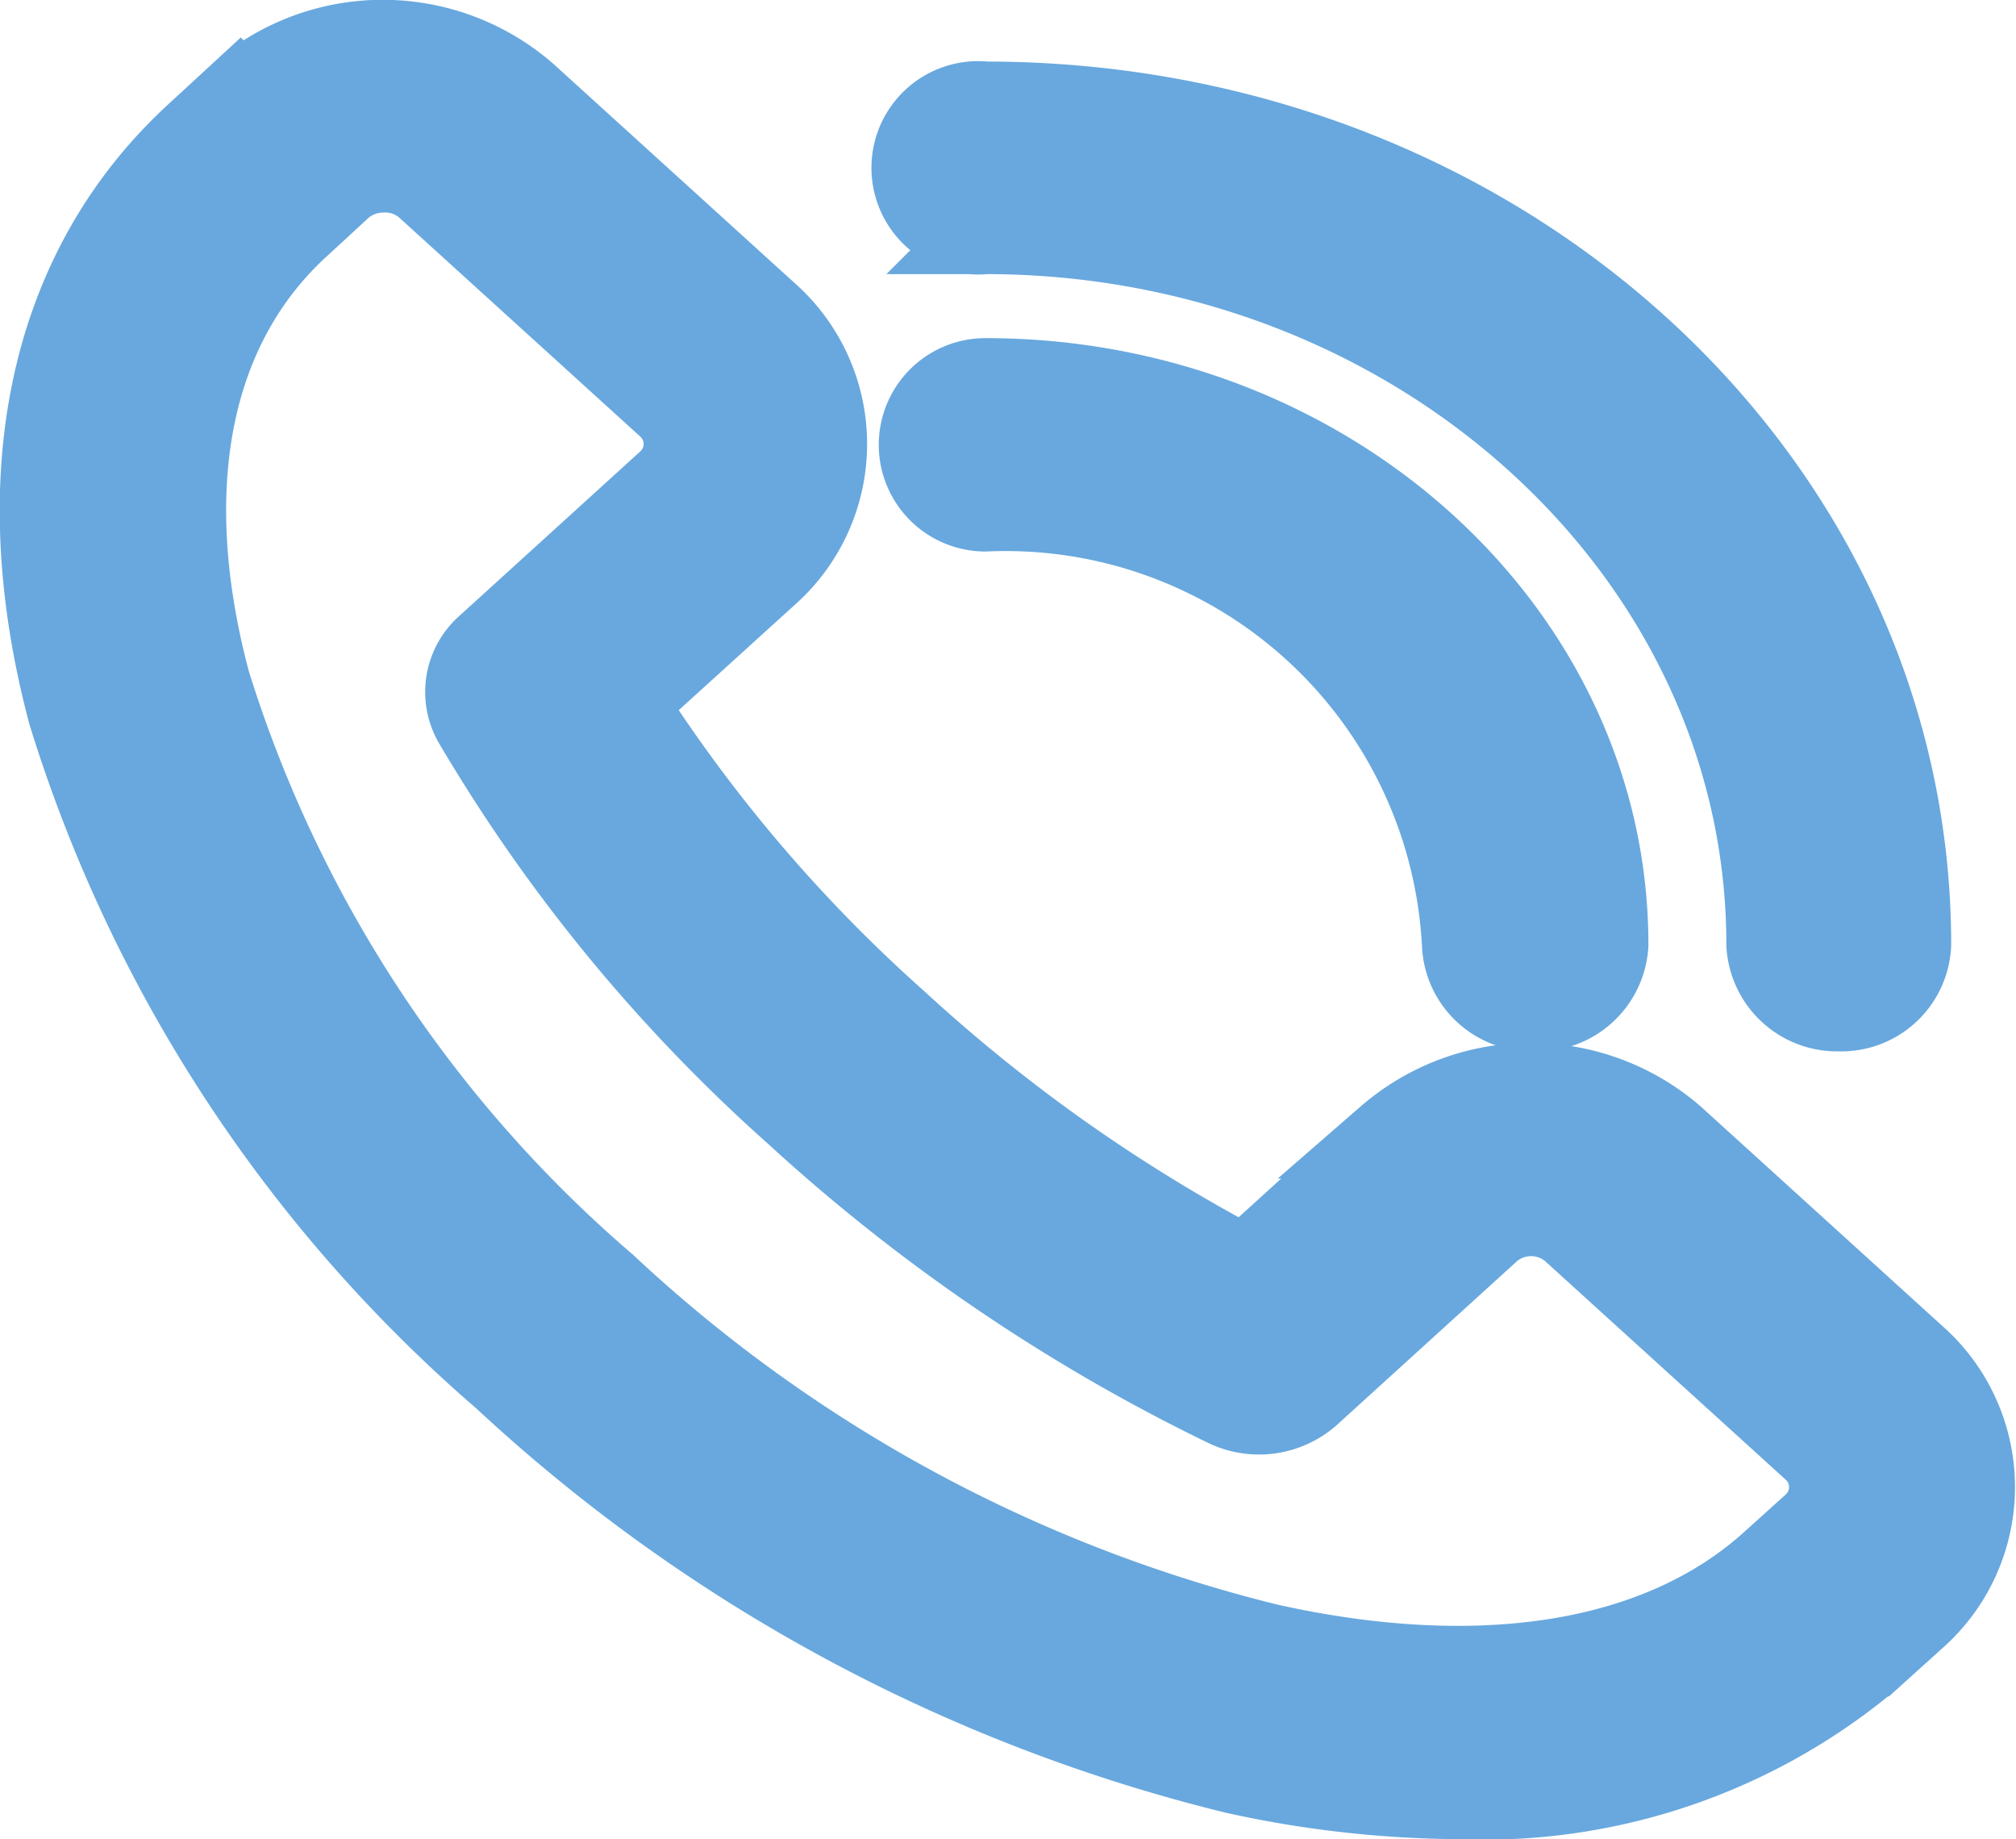 <svg id="Слой_1" data-name="Слой 1" xmlns="http://www.w3.org/2000/svg" viewBox="0 0 24.57 22.41"><defs><style>.cls-1{fill:#68a8de;stroke:#68a8de;stroke-miterlimit:10;}</style></defs><g id="_1" data-name=" 1"><path class="cls-1" d="M25.49,31.54a13,13,0,0,1-2.72-.31,20.1,20.1,0,0,1-8.91-4.81,17.52,17.52,0,0,1-5.3-8.1c-.78-2.93-.22-5.44,1.57-7.07l.51-.47a2.66,2.66,0,0,1,3.49,0l2.94,2.67a2.12,2.12,0,0,1,0,3.18L15.34,18.2a18.57,18.57,0,0,0,3.3,3.87,20.09,20.09,0,0,0,4.25,3l1.74-1.58a2.66,2.66,0,0,1,3.49,0h0l2.94,2.67a2.12,2.12,0,0,1,0,3.18l-.51.46A7.33,7.33,0,0,1,25.49,31.54ZM12.39,11.72a.78.78,0,0,0-.51.19l-.51.47c-1.34,1.22-1.73,3.19-1.1,5.56a15.88,15.88,0,0,0,4.83,7.35,18.18,18.18,0,0,0,8.08,4.38c2.61.58,4.78.22,6.13-1l.51-.46a.62.62,0,0,0,0-.92l-2.94-2.67a.77.77,0,0,0-1,0l-2.2,2a.93.93,0,0,1-1,.15,21.85,21.85,0,0,1-5.26-3.57,19.87,19.87,0,0,1-3.92-4.77.74.74,0,0,1,.16-.93l2.2-2a.62.62,0,0,0,0-.92l-2.94-2.67A.76.76,0,0,0,12.39,11.72Z" transform="translate(-7.72 -9.63)"/><path class="cls-1" d="M26.43,21.94a.84.84,0,0,1-.88-.8h0a5.58,5.58,0,0,0-5.82-5.29.8.8,0,1,1,0-1.6h0c4.18,0,7.58,3.09,7.58,6.89a.85.85,0,0,1-.88.8Z" transform="translate(-7.72 -9.63)"/><path class="cls-1" d="M30.14,21.94a.85.85,0,0,1-.88-.8h0c0-4.78-4.28-8.67-9.53-8.67a.8.8,0,1,1,0-1.59h0C26,10.88,31,15.48,31,21.14a.84.84,0,0,1-.88.8Z" transform="translate(-7.72 -9.63)"/></g></svg>